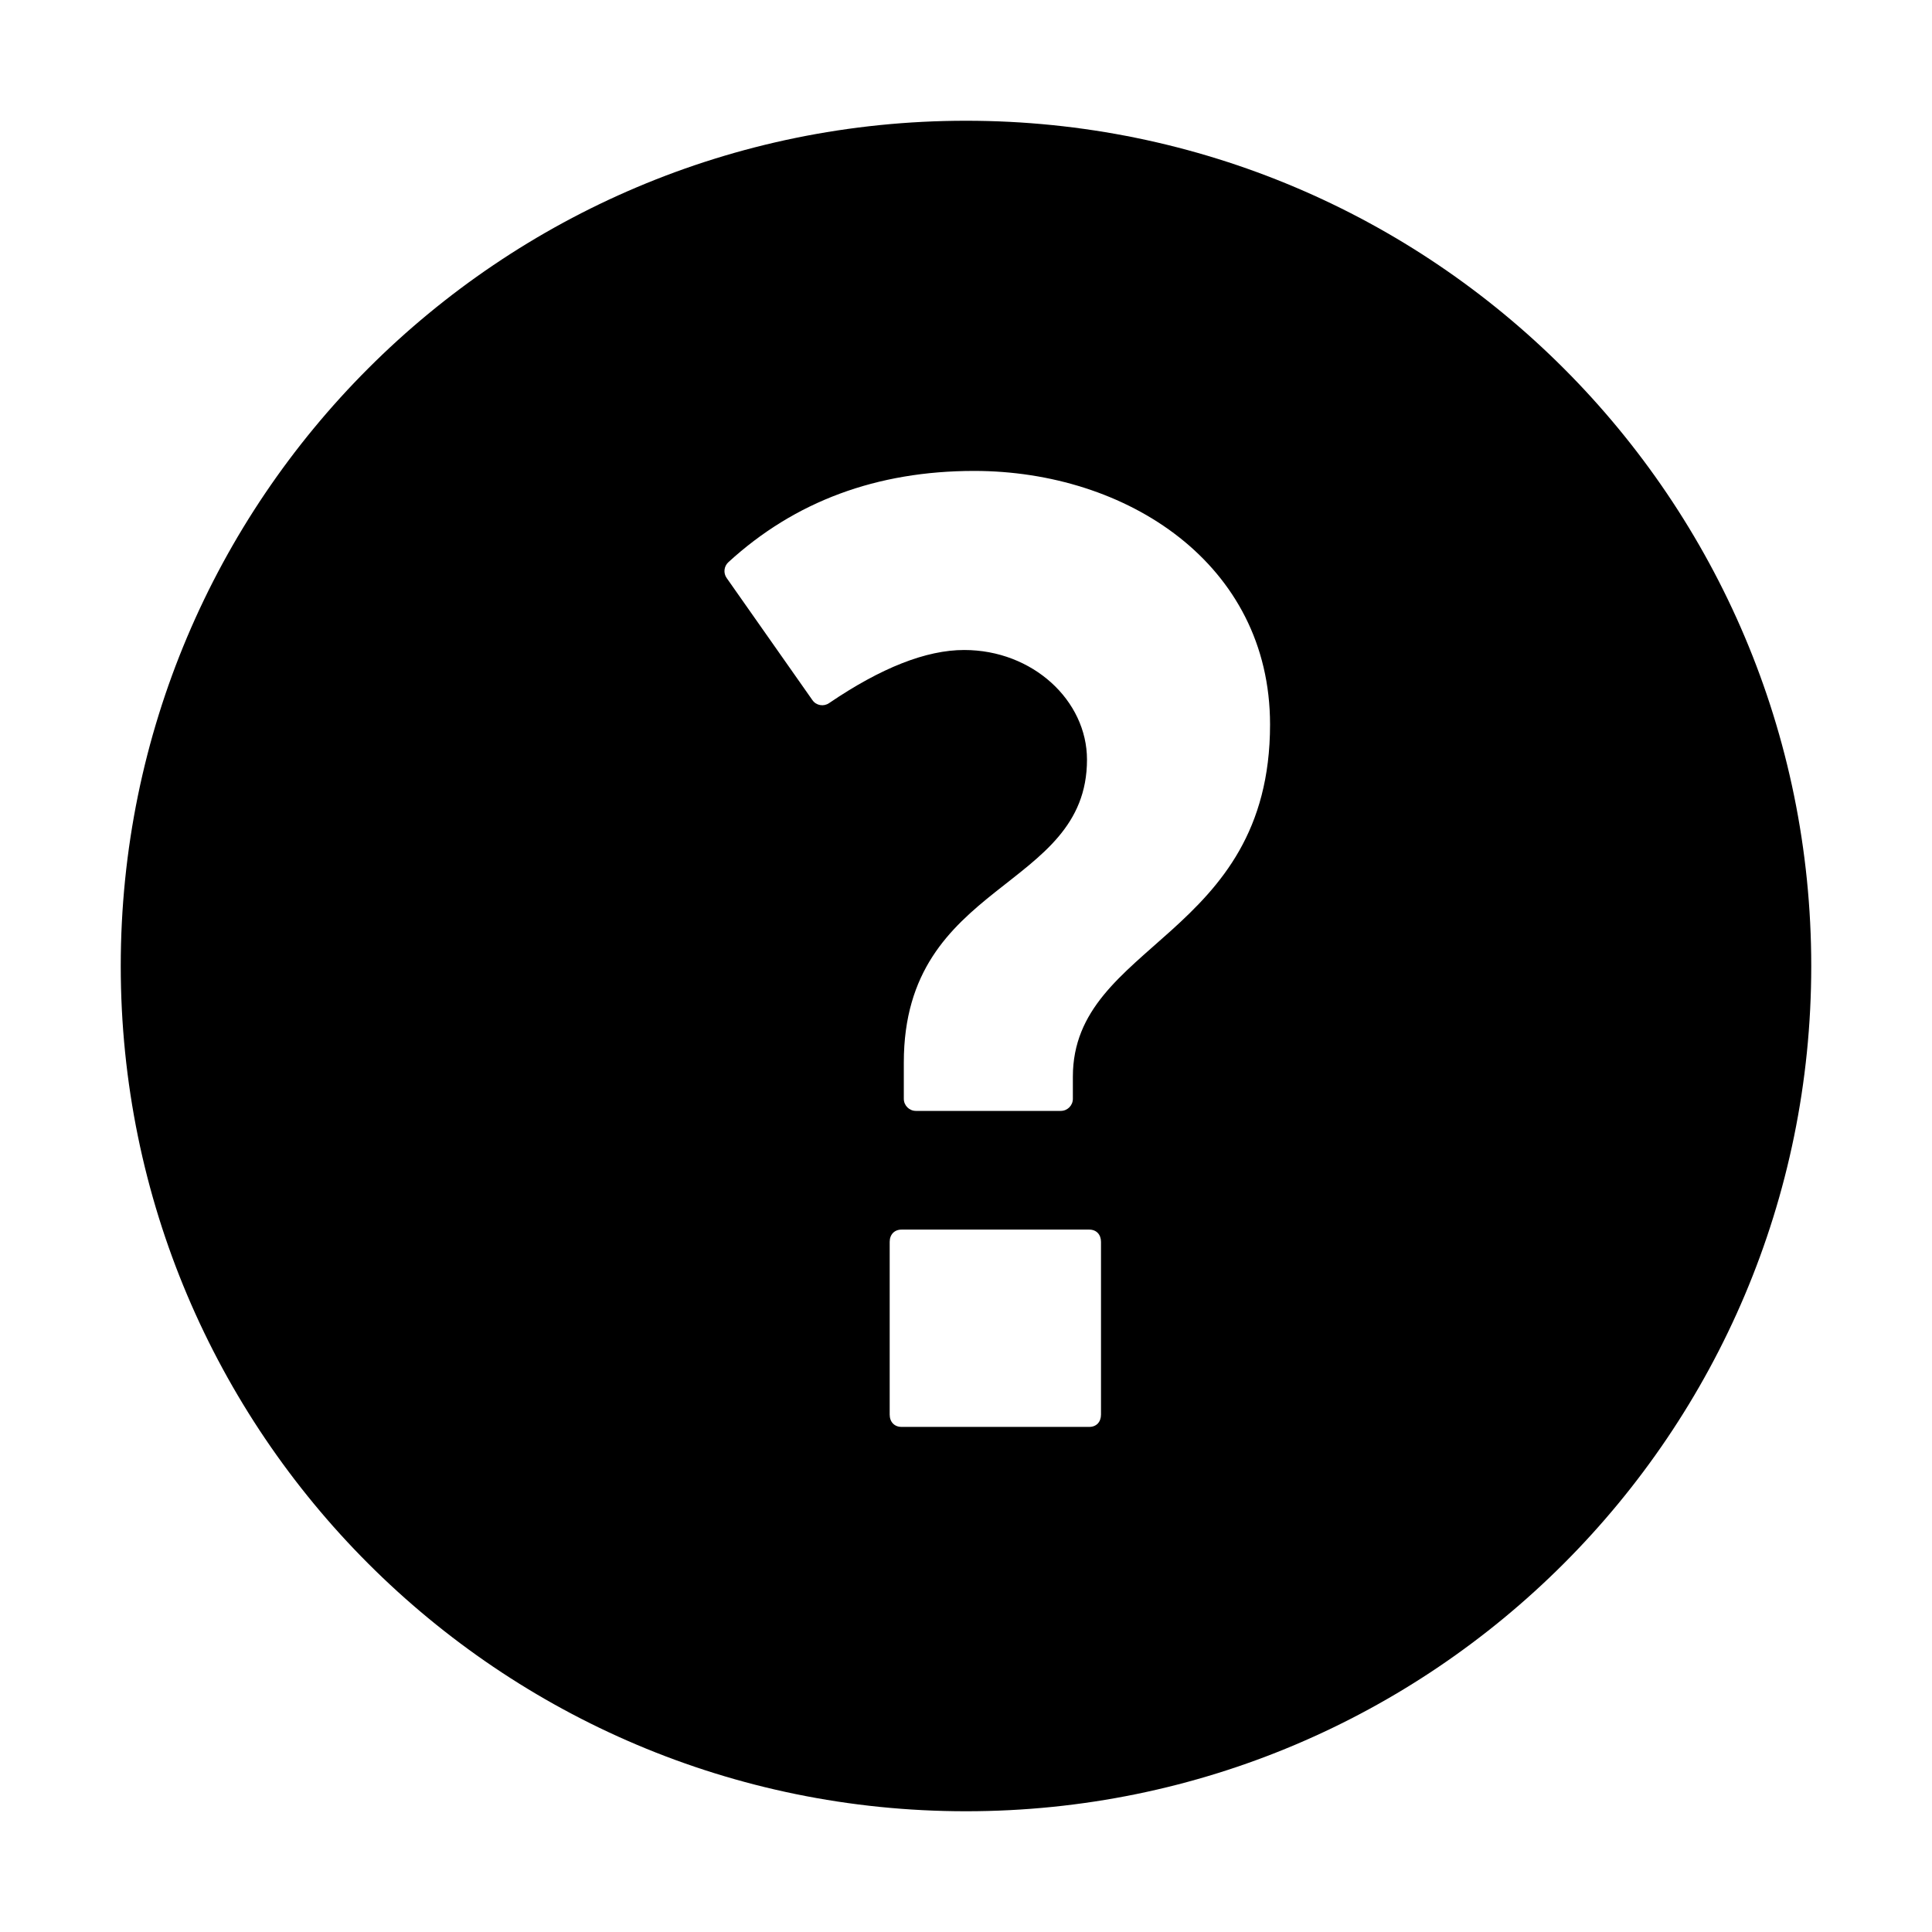 <?xml version="1.0" encoding="UTF-8"?>
<svg width="16px" height="16px" viewBox="0 0 16 16" version="1.1" xmlns="http://www.w3.org/2000/svg" xmlns:xlink="http://www.w3.org/1999/xlink">
    <!-- Generator: Sketch 45.2 (43514) - http://www.bohemiancoding.com/sketch -->
    <title>form-tooltip-mini</title>
    <desc>Created with Sketch.</desc>
    <defs></defs>
    <g id="Ready-for-exports" stroke="none" stroke-width="1" fill="none" fill-rule="evenodd">
        <g id="form-tooltip-mini">
            <g>
                <rect id="Rectangle-13" fill="#808080" opacity="0" transform="translate(8, 8) rotate(90) translate(-8, -8) " x="0" y="0" width="16" height="16"></rect>
                <path d="M8,15 C4.134,15 1,11.866 1,8 C1,4.134 4.134,1 8,1 C11.866,1 15,4.134 15,8 C15,11.866 11.866,15 8,15 Z M8.068,3.9 C7.261,3.9 6.582,4.152 6.032,4.656 L6.032,4.656 C5.995,4.69 5.989,4.746 6.018,4.787 L6.728,5.798 L6.728,5.798 C6.759,5.843 6.821,5.854 6.866,5.823 C7.297,5.53 7.67,5.383 7.985,5.383 C8.553,5.383 9.002,5.802 9.002,6.291 C9.002,7.381 7.485,7.287 7.485,8.799 L7.485,9.1 L7.485,9.1 C7.485,9.155 7.53,9.2 7.585,9.2 L8.785,9.2 L8.785,9.2 C8.84,9.2 8.885,9.155 8.885,9.1 L8.885,8.917 C8.885,7.804 10.518,7.768 10.518,6 C10.518,4.665 9.327,3.9 8.068,3.9 Z M7.368,11.715 C7.368,11.776 7.407,11.817 7.466,11.817 L9.021,11.817 C9.08,11.817 9.118,11.776 9.118,11.715 L9.118,10.285 C9.118,10.224 9.08,10.183 9.021,10.183 L7.466,10.183 C7.407,10.183 7.368,10.224 7.368,10.285 L7.368,11.715 Z" id="Combined-Shape" fill="#000000"></path>
            </g>
        </g>
    </g>
</svg>